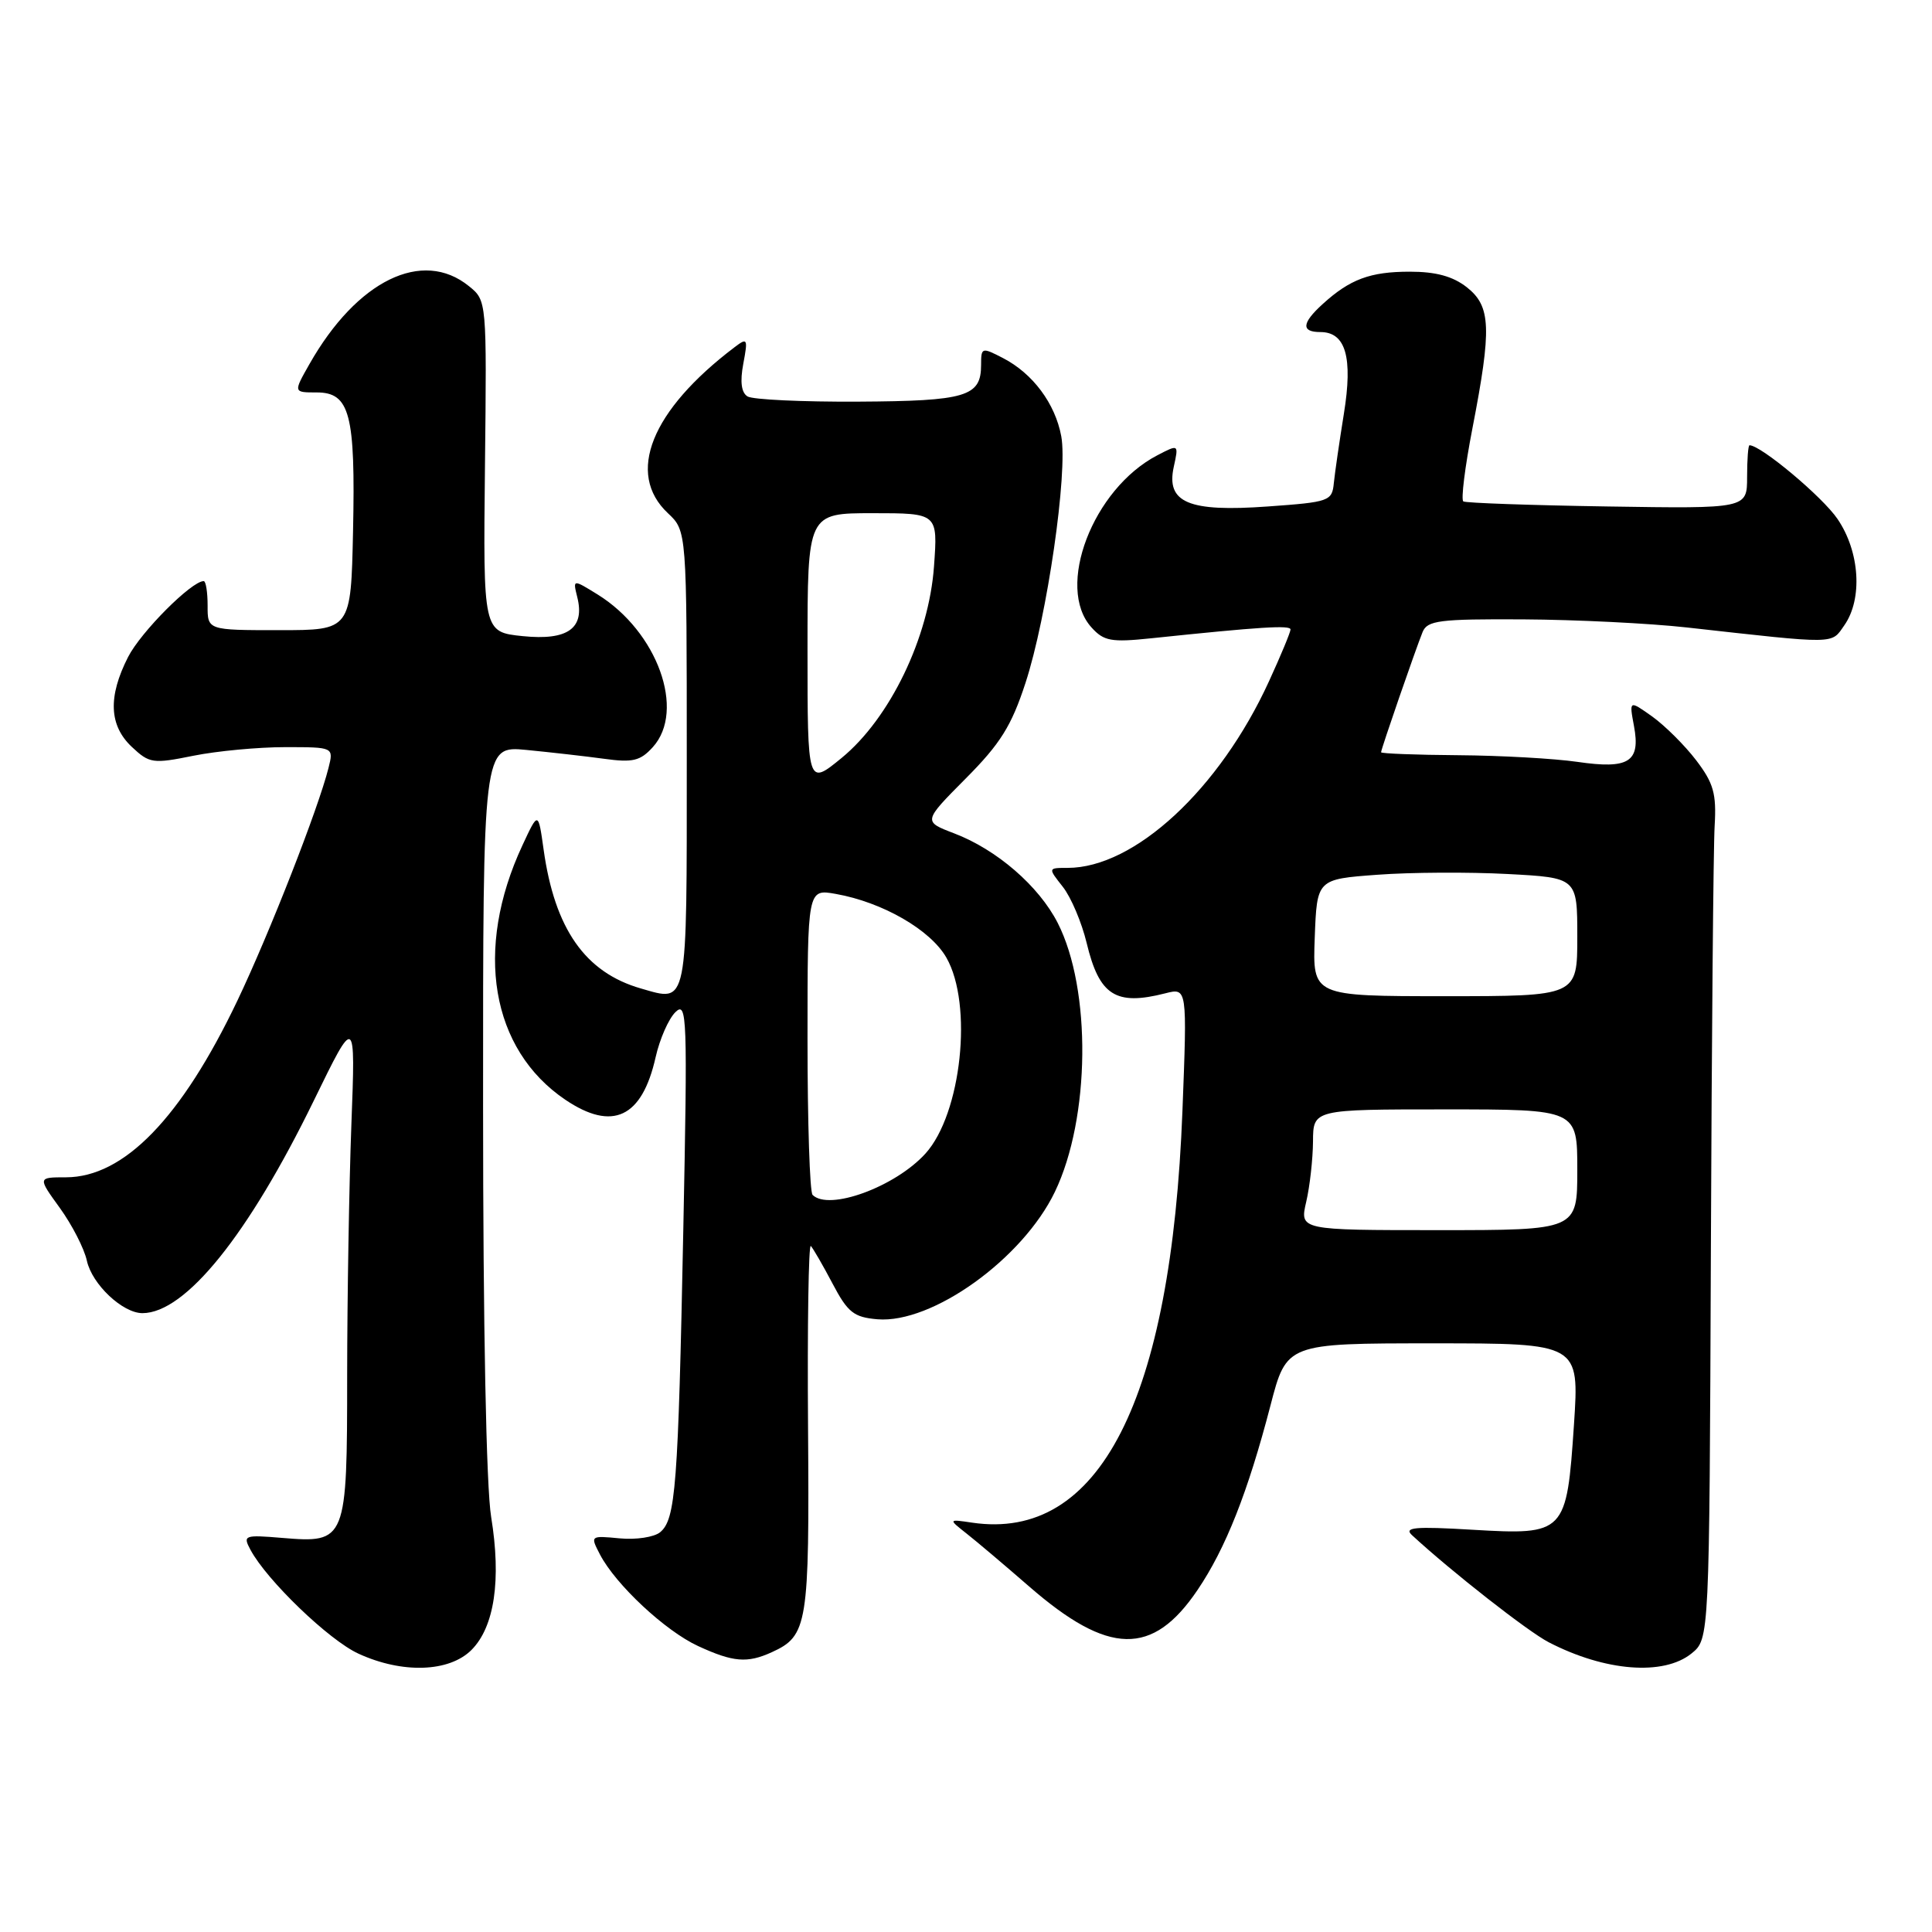 <?xml version="1.0" encoding="UTF-8" standalone="no"?>
<!DOCTYPE svg PUBLIC "-//W3C//DTD SVG 1.1//EN" "http://www.w3.org/Graphics/SVG/1.1/DTD/svg11.dtd" >
<svg xmlns="http://www.w3.org/2000/svg" xmlns:xlink="http://www.w3.org/1999/xlink" version="1.1" viewBox="0 0 256 256">
 <g >
 <path fill="currentColor"
d=" M 62.47 218.63 C 65.52 215.57 66.44 209.35 65.08 201.00 C 64.43 197.07 64.01 175.62 64.01 146.66 C 64.00 98.82 64.00 98.82 69.75 99.37 C 72.91 99.68 77.53 100.20 80.02 100.54 C 83.85 101.07 84.84 100.83 86.50 99.00 C 90.89 94.15 87.11 83.69 79.20 78.78 C 75.90 76.74 75.90 76.74 76.49 79.12 C 77.53 83.26 75.23 84.90 69.26 84.29 C 64.02 83.75 64.02 83.75 64.26 61.79 C 64.50 39.83 64.50 39.83 62.14 37.92 C 55.97 32.91 47.29 37.16 41.00 48.25 C 38.87 52.00 38.87 52.00 41.96 52.00 C 46.36 52.00 47.11 54.85 46.78 70.39 C 46.50 83.50 46.50 83.50 37.00 83.50 C 27.50 83.50 27.50 83.50 27.51 80.25 C 27.51 78.46 27.28 77.00 26.99 77.00 C 25.38 77.00 18.66 83.74 16.97 87.06 C 14.29 92.32 14.45 96.13 17.47 98.97 C 19.80 101.16 20.25 101.23 25.63 100.14 C 28.77 99.51 34.23 99.00 37.78 99.00 C 44.22 99.00 44.22 99.00 43.53 101.75 C 42.18 107.13 35.72 123.64 31.46 132.58 C 24.04 148.14 16.43 155.99 8.74 156.00 C 4.99 156.00 4.99 156.00 7.93 160.06 C 9.54 162.29 11.16 165.43 11.51 167.05 C 12.20 170.19 16.25 174.00 18.88 174.00 C 24.57 173.98 32.89 163.66 41.58 145.84 C 47.11 134.50 47.11 134.50 46.56 149.00 C 46.26 156.97 46.01 171.91 46.00 182.18 C 46.00 204.24 45.90 204.49 37.38 203.78 C 32.35 203.36 32.16 203.44 33.19 205.36 C 35.36 209.41 43.60 217.34 47.50 219.12 C 53.31 221.79 59.51 221.58 62.47 218.63 Z  M 224.14 219.09 C 226.50 217.17 226.50 217.17 226.70 165.84 C 226.81 137.60 227.03 112.21 227.20 109.42 C 227.45 105.16 227.06 103.77 224.75 100.74 C 223.24 98.76 220.62 96.16 218.94 94.95 C 215.87 92.77 215.87 92.77 216.51 96.20 C 217.40 100.96 215.85 101.95 209.00 100.95 C 205.97 100.51 198.89 100.11 193.25 100.07 C 187.61 100.03 183.00 99.85 183.00 99.68 C 183.00 99.26 187.56 86.08 188.50 83.75 C 189.13 82.21 190.71 82.01 201.86 82.07 C 208.81 82.11 218.55 82.59 223.50 83.14 C 243.59 85.38 242.61 85.39 244.38 82.86 C 246.83 79.37 246.44 73.11 243.49 68.78 C 241.51 65.85 233.33 59.00 231.82 59.00 C 231.64 59.00 231.50 60.89 231.50 63.20 C 231.50 67.40 231.50 67.40 213.01 67.11 C 202.83 66.95 194.24 66.65 193.90 66.44 C 193.57 66.23 194.11 61.89 195.10 56.78 C 197.68 43.47 197.56 40.59 194.37 38.07 C 192.51 36.61 190.27 36.00 186.80 36.00 C 181.55 36.00 178.87 37.00 175.25 40.30 C 172.48 42.82 172.39 44.00 174.96 44.00 C 178.32 44.00 179.28 47.35 178.07 54.83 C 177.48 58.50 176.88 62.62 176.74 64.00 C 176.51 66.40 176.15 66.53 168.00 67.11 C 157.49 67.87 154.49 66.61 155.53 61.86 C 156.19 58.85 156.19 58.85 153.35 60.33 C 144.80 64.78 139.81 77.82 144.63 83.14 C 146.26 84.95 147.24 85.13 152.50 84.58 C 167.01 83.06 171.00 82.81 171.00 83.41 C 171.00 83.76 169.72 86.85 168.15 90.27 C 161.61 104.56 150.34 115.00 141.46 115.00 C 138.85 115.00 138.85 115.00 140.83 117.51 C 141.92 118.89 143.34 122.25 143.99 124.96 C 145.66 131.91 147.83 133.30 154.41 131.62 C 157.31 130.88 157.31 130.88 156.68 147.19 C 155.20 185.60 145.68 204.24 128.82 201.76 C 125.65 201.29 125.65 201.29 128.07 203.20 C 129.41 204.25 133.14 207.41 136.36 210.21 C 146.89 219.37 152.73 219.49 158.68 210.68 C 162.41 205.17 165.35 197.73 168.34 186.25 C 170.48 178.00 170.48 178.00 189.88 178.00 C 209.27 178.00 209.27 178.00 208.56 188.75 C 207.59 203.21 207.40 203.42 195.11 202.70 C 187.43 202.24 185.97 202.38 187.11 203.43 C 192.38 208.29 202.46 216.18 205.20 217.60 C 212.69 221.48 220.44 222.08 224.14 219.09 Z  M 102.26 218.93 C 107.02 216.76 107.26 215.32 107.07 189.10 C 106.97 175.60 107.14 164.80 107.44 165.10 C 107.73 165.40 109.03 167.64 110.31 170.07 C 112.33 173.91 113.13 174.54 116.25 174.81 C 123.51 175.42 135.51 166.81 139.78 157.92 C 144.47 148.17 144.64 131.10 140.15 122.29 C 137.65 117.40 132.07 112.57 126.42 110.42 C 122.31 108.85 122.31 108.85 127.95 103.17 C 132.55 98.55 134.02 96.20 135.88 90.50 C 138.74 81.76 141.52 62.58 140.62 57.79 C 139.81 53.46 136.85 49.49 132.91 47.45 C 130.09 45.99 130.00 46.02 130.00 48.35 C 130.00 52.55 128.04 53.14 113.70 53.22 C 106.32 53.26 99.73 52.95 99.05 52.53 C 98.23 52.02 98.04 50.59 98.49 48.20 C 99.12 44.85 99.04 44.71 97.33 46.01 C 86.27 54.39 82.91 62.75 88.50 68.00 C 91.00 70.35 91.00 70.35 91.00 100.57 C 91.00 133.76 91.20 132.78 84.93 130.98 C 77.54 128.86 73.50 123.09 72.03 112.56 C 71.32 107.50 71.32 107.50 69.22 112.02 C 62.79 125.81 65.04 139.06 74.92 145.73 C 81.17 149.94 85.07 148.10 86.87 140.10 C 87.41 137.69 88.59 135.00 89.50 134.11 C 91.04 132.61 91.11 134.66 90.54 163.00 C 89.86 197.04 89.53 201.32 87.47 203.03 C 86.68 203.68 84.27 204.05 82.11 203.84 C 78.21 203.47 78.20 203.48 79.50 205.98 C 81.58 209.97 88.14 216.10 92.50 218.11 C 97.14 220.25 99.01 220.41 102.26 218.93 Z  M 173.08 159.25 C 173.56 157.19 173.96 153.59 173.98 151.25 C 174.00 147.00 174.00 147.00 191.50 147.00 C 209.00 147.00 209.00 147.00 209.00 155.00 C 209.00 163.00 209.00 163.00 190.61 163.00 C 172.21 163.00 172.21 163.00 173.08 159.25 Z  M 174.21 124.25 C 174.50 116.50 174.50 116.50 182.50 115.91 C 186.90 115.58 194.66 115.54 199.75 115.81 C 209.00 116.30 209.00 116.30 209.00 124.15 C 209.00 132.00 209.00 132.00 191.46 132.00 C 173.92 132.00 173.92 132.00 174.21 124.25 Z  M 107.67 158.33 C 107.30 157.97 107.00 148.69 107.00 137.72 C 107.00 117.78 107.00 117.78 110.75 118.45 C 116.95 119.55 123.30 123.21 125.40 126.89 C 128.95 133.09 127.40 147.58 122.63 152.85 C 118.62 157.27 109.83 160.49 107.67 158.33 Z  M 107.00 86.07 C 107.00 68.00 107.00 68.00 115.63 68.00 C 124.27 68.00 124.27 68.00 123.76 75.04 C 123.09 84.47 117.92 95.19 111.51 100.44 C 107.00 104.13 107.00 104.13 107.00 86.07 Z "/>
</g>
</svg>